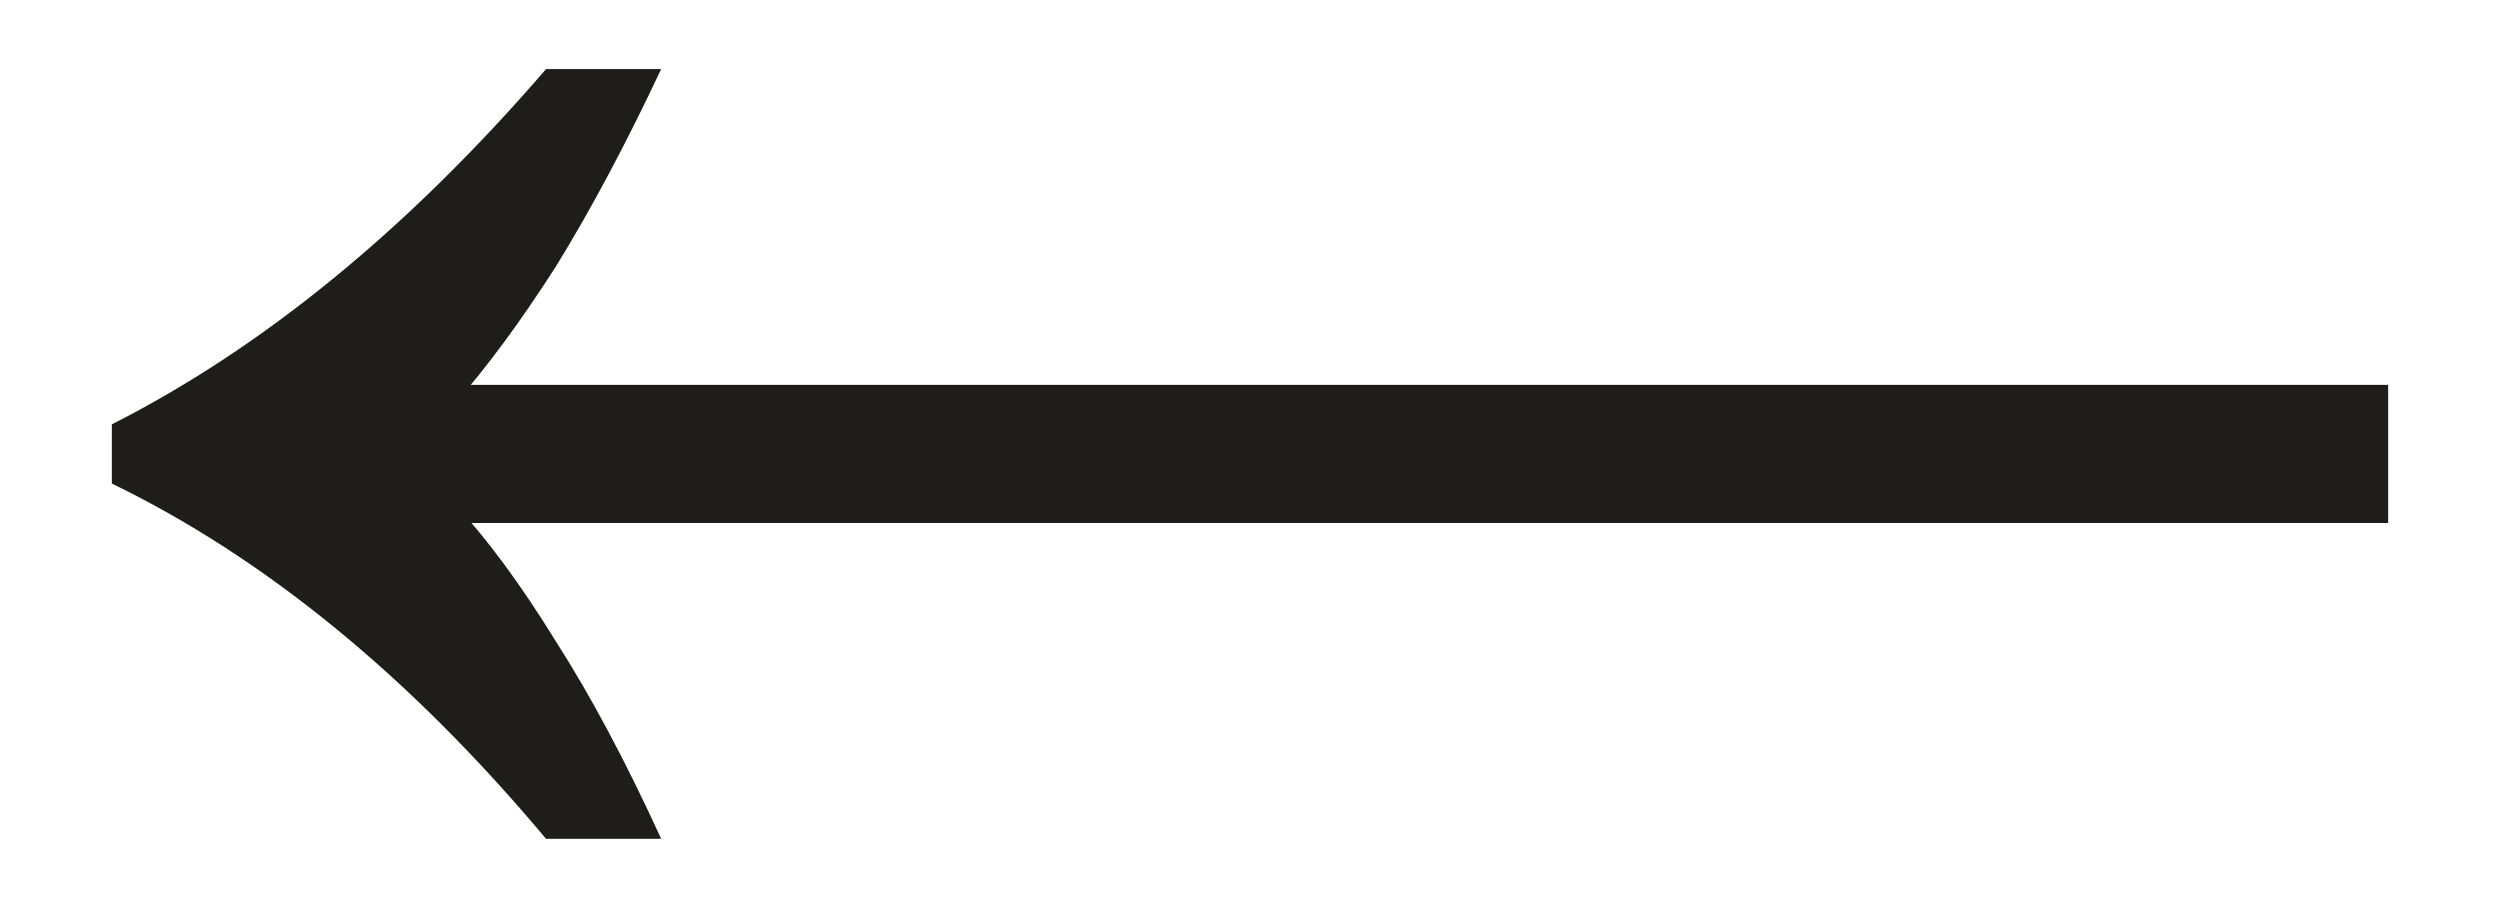 <svg width="19" height="7" viewBox="0 0 19 7" fill="none" xmlns="http://www.w3.org/2000/svg">
<path d="M4.15 6.375C3.633 5.758 3.1 5.225 2.55 4.775C2 4.325 1.433 3.958 0.85 3.675V3.225C2 2.642 3.1 1.742 4.15 0.525H5.025C4.758 1.092 4.492 1.592 4.225 2.025C3.958 2.442 3.7 2.792 3.45 3.075V3.825C3.7 4.092 3.958 4.442 4.225 4.875C4.492 5.292 4.758 5.792 5.025 6.375H4.15ZM3.325 3.975V2.925H18.15V3.975H3.325Z" fill="#1E1D1B"/>
</svg>
